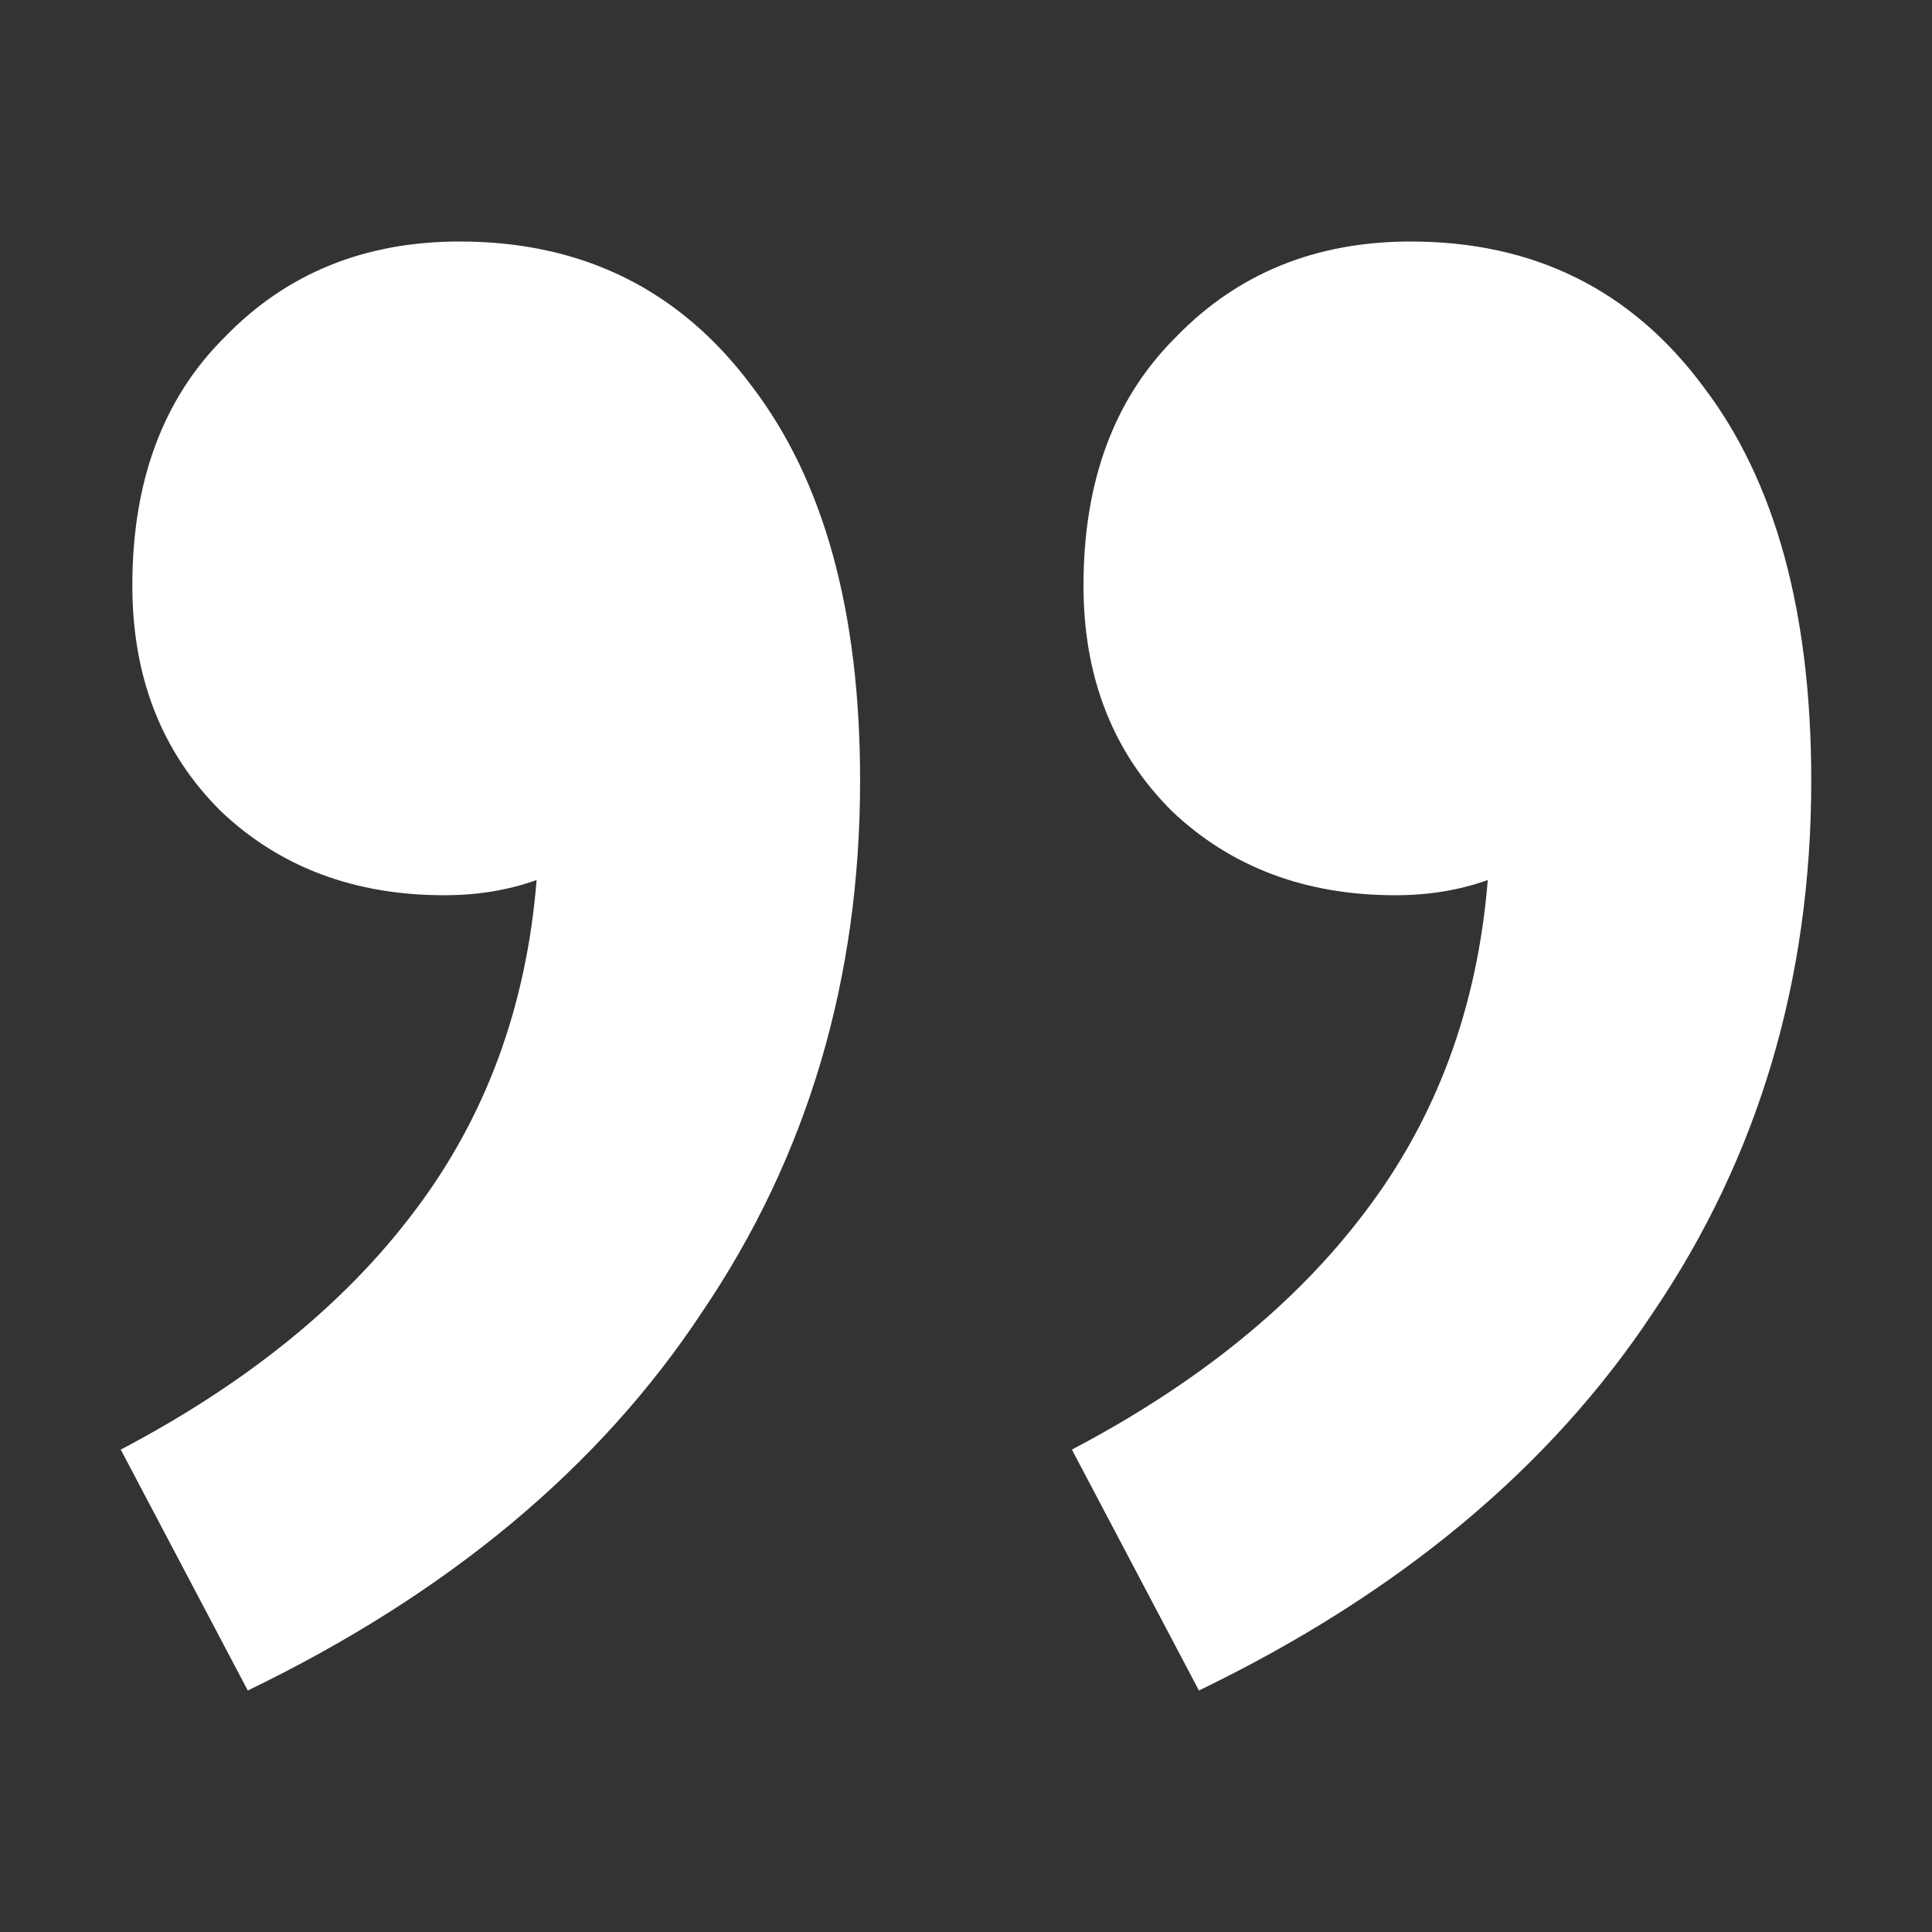 <?xml version="1.0" encoding="utf-8"?>
<!--License: MIT. Made by Gitlab: https://gitlab.com/gitlab-org/gitlab-svgs?ref=iconduck.com-->
<svg width="800px" height="800px" viewBox="0 0 16 16" xmlns="http://www.w3.org/2000/svg">
  <rect x="0" y="0" width="16" height="16" fill="#333333" stroke="none"/>
  <path fill="#FFFFFF" d="M1,12.005 C2.042,11.457 2.85,10.802 3.424,10.042 C4.019,9.261 4.359,8.343 4.444,7.288 C4.21,7.372 3.955,7.414 3.679,7.414 C2.935,7.414 2.318,7.182 1.829,6.718 C1.34,6.232 1.096,5.609 1.096,4.85 C1.096,3.984 1.351,3.298 1.861,2.792 C2.371,2.264 3.02,2 3.806,2 C4.827,2 5.635,2.401 6.23,3.203 C6.825,3.984 7.123,5.071 7.123,6.464 C7.123,8.111 6.687,9.578 5.815,10.865 C4.965,12.153 3.711,13.198 2.052,14 L1,12.005 Z M8.877,12.005 C9.919,11.457 10.727,10.802 11.301,10.042 C11.896,9.261 12.236,8.343 12.321,7.288 C12.087,7.372 11.832,7.414 11.556,7.414 C10.812,7.414 10.195,7.182 9.706,6.718 C9.217,6.232 8.973,5.609 8.973,4.85 C8.973,3.984 9.228,3.298 9.738,2.792 C10.248,2.264 10.897,2 11.683,2 C12.704,2 13.512,2.401 14.107,3.203 C14.702,3.984 15,5.071 15,6.464 C15,8.111 14.564,9.578 13.693,10.865 C12.842,12.153 11.588,13.198 9.929,14 L8.877,12.005 Z"/>
</svg>
